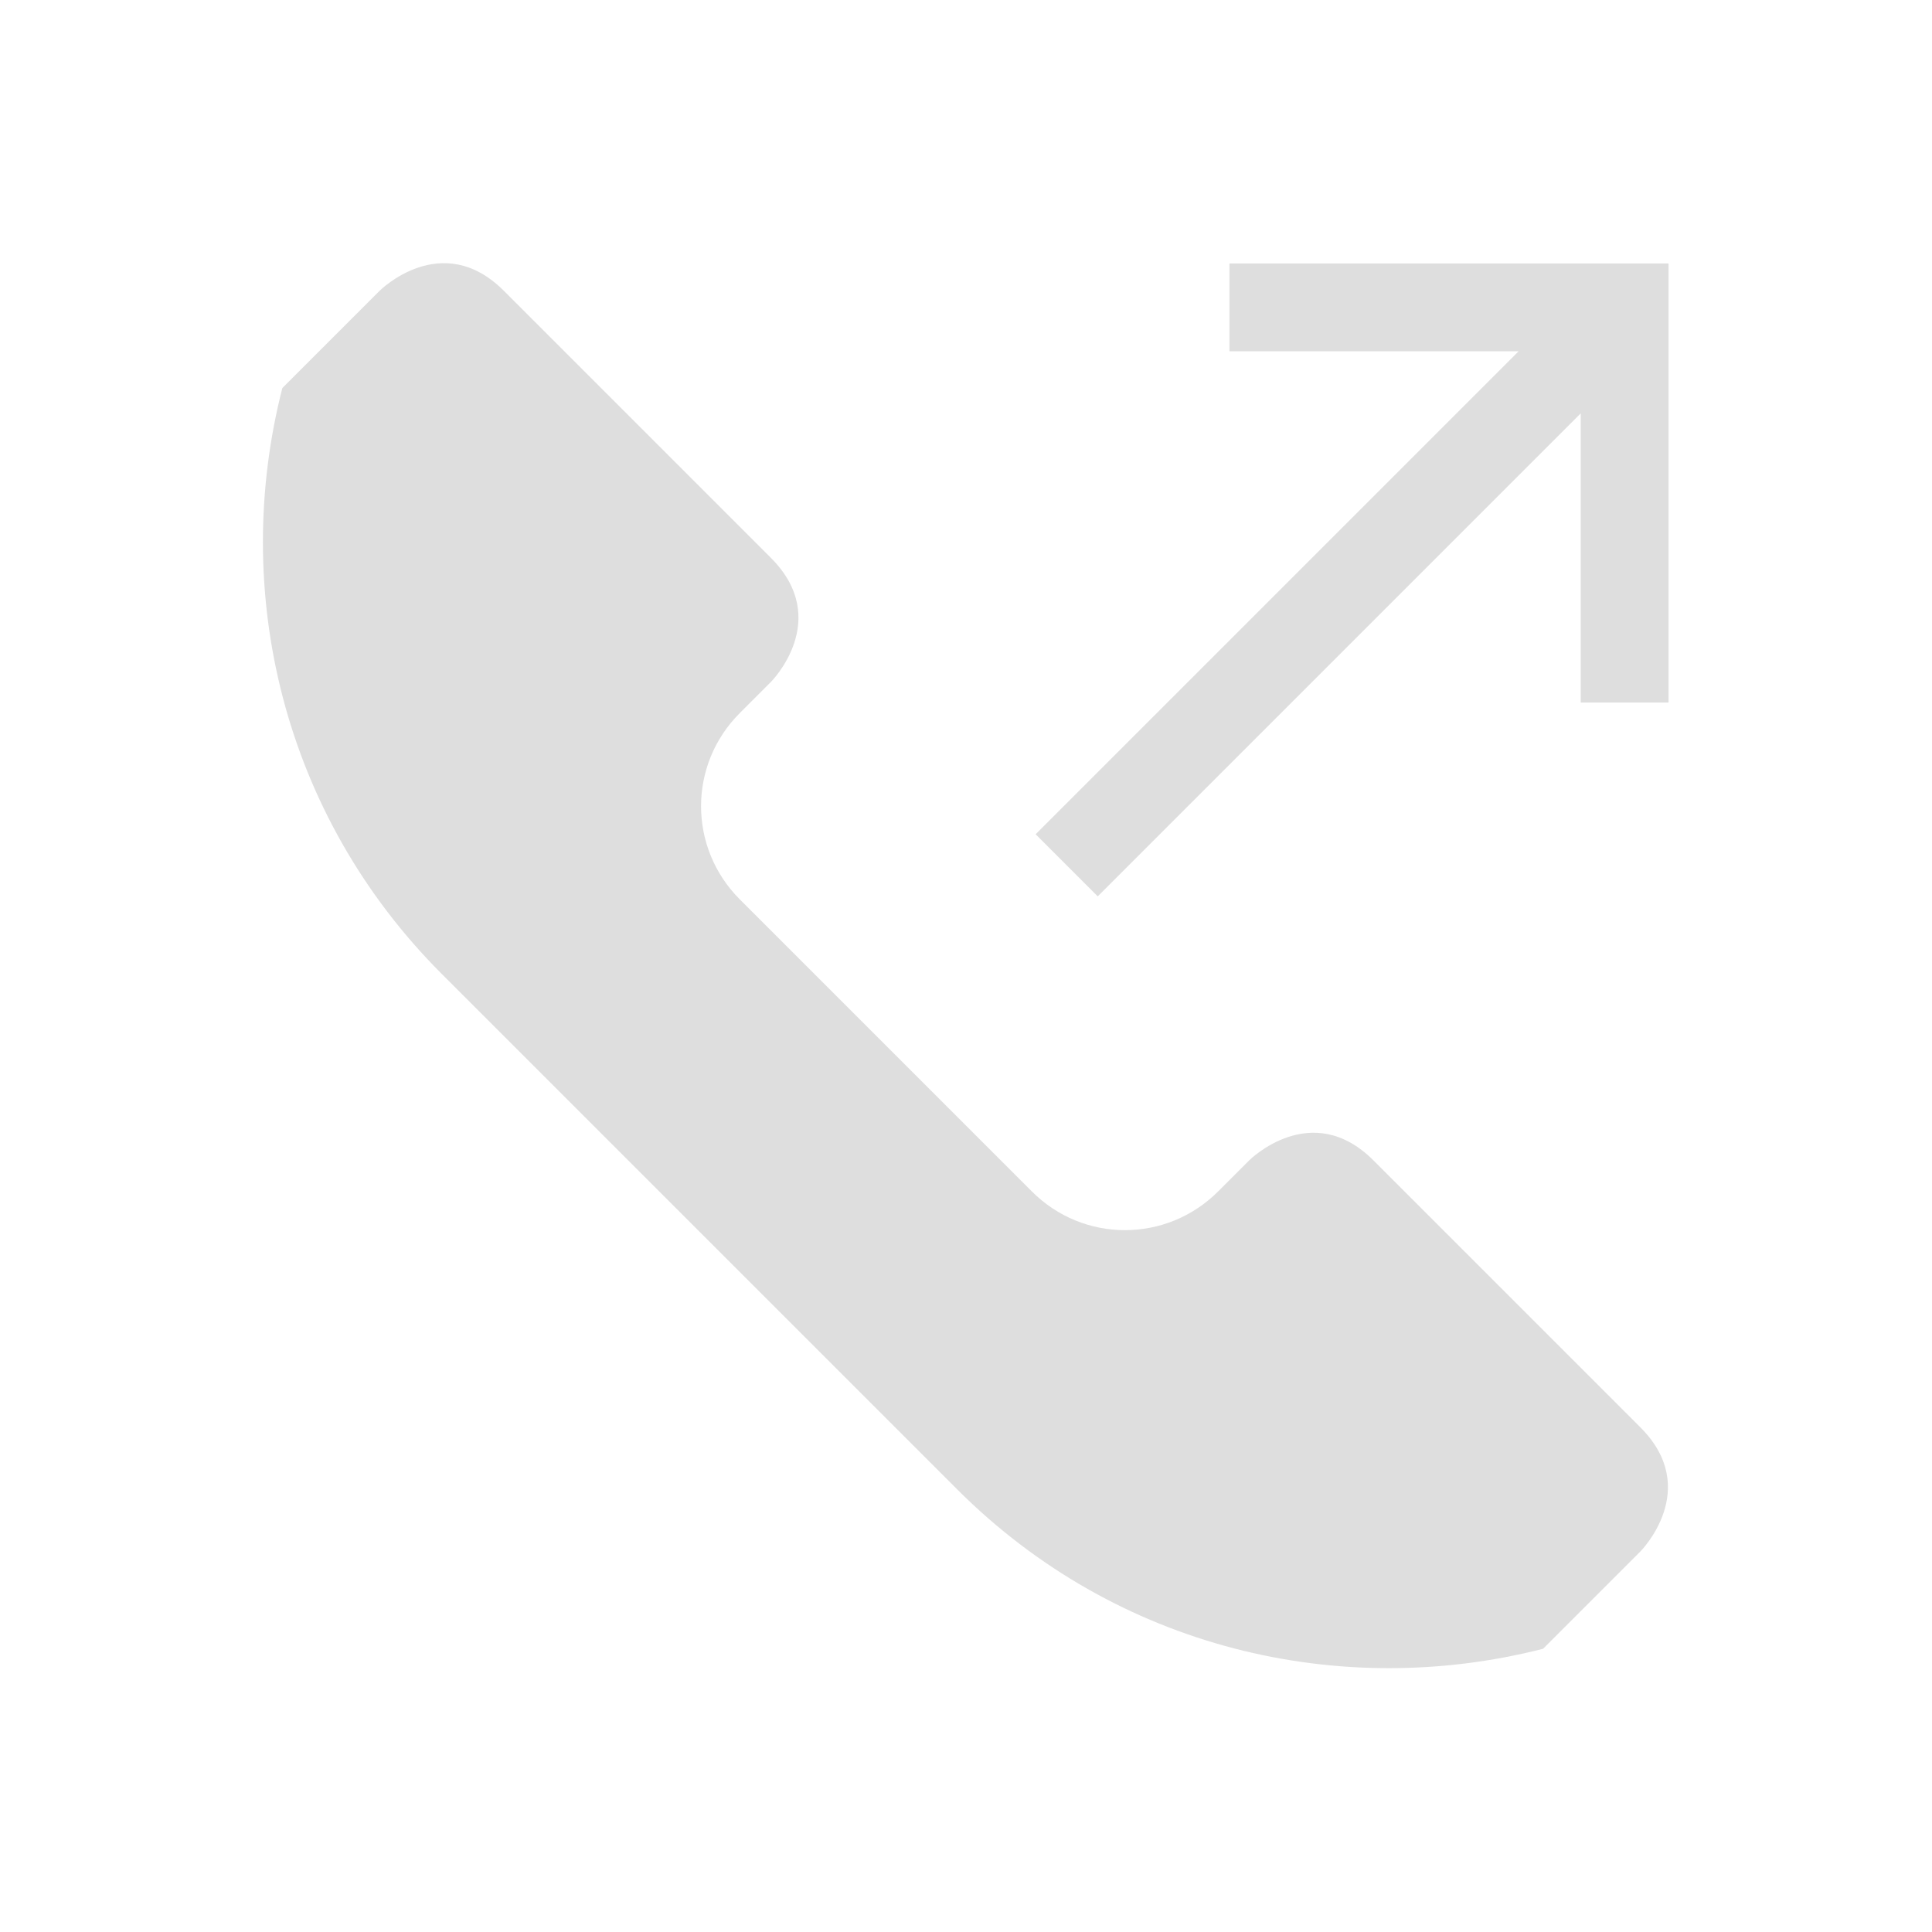 <?xml version="1.0" encoding="UTF-8"?>
<svg viewBox="0 0 22 22" xmlns="http://www.w3.org/2000/svg">
 <style id="current-color-scheme" type="text/css">.ColorScheme-Text {
            color:#dedede;
        }</style>
 <g class="ColorScheme-Text" fill="currentColor">
  <path transform="translate(-378.86 -540.08)" d="m389.76 557.04c1.816 1.816 4.359 2.405 6.671 1.815l0.401-0.401 0.707-0.707s0.707-0.707-1e-5 -1.414l-3.04-3.04c-0.707-0.707-1.414 0-1.414 0l-0.354 0.354c-0.588 0.588-1.534 0.588-2.121 0l-3.326-3.326c-0.588-0.588-0.588-1.534 0-2.121l0.354-0.354s0.707-0.707-1e-5 -1.414l-3.041-3.041c-0.707-0.707-1.414 0-1.414 0l-1.108 1.108c-0.591 2.311-1e-4 4.855 1.815 6.671z"/>
  <path d="m12.5 10.207 5.5-5.5v3.293h1v-5h-5v1h3.293l-5.5 5.5z"/>
 </g>
</svg>
